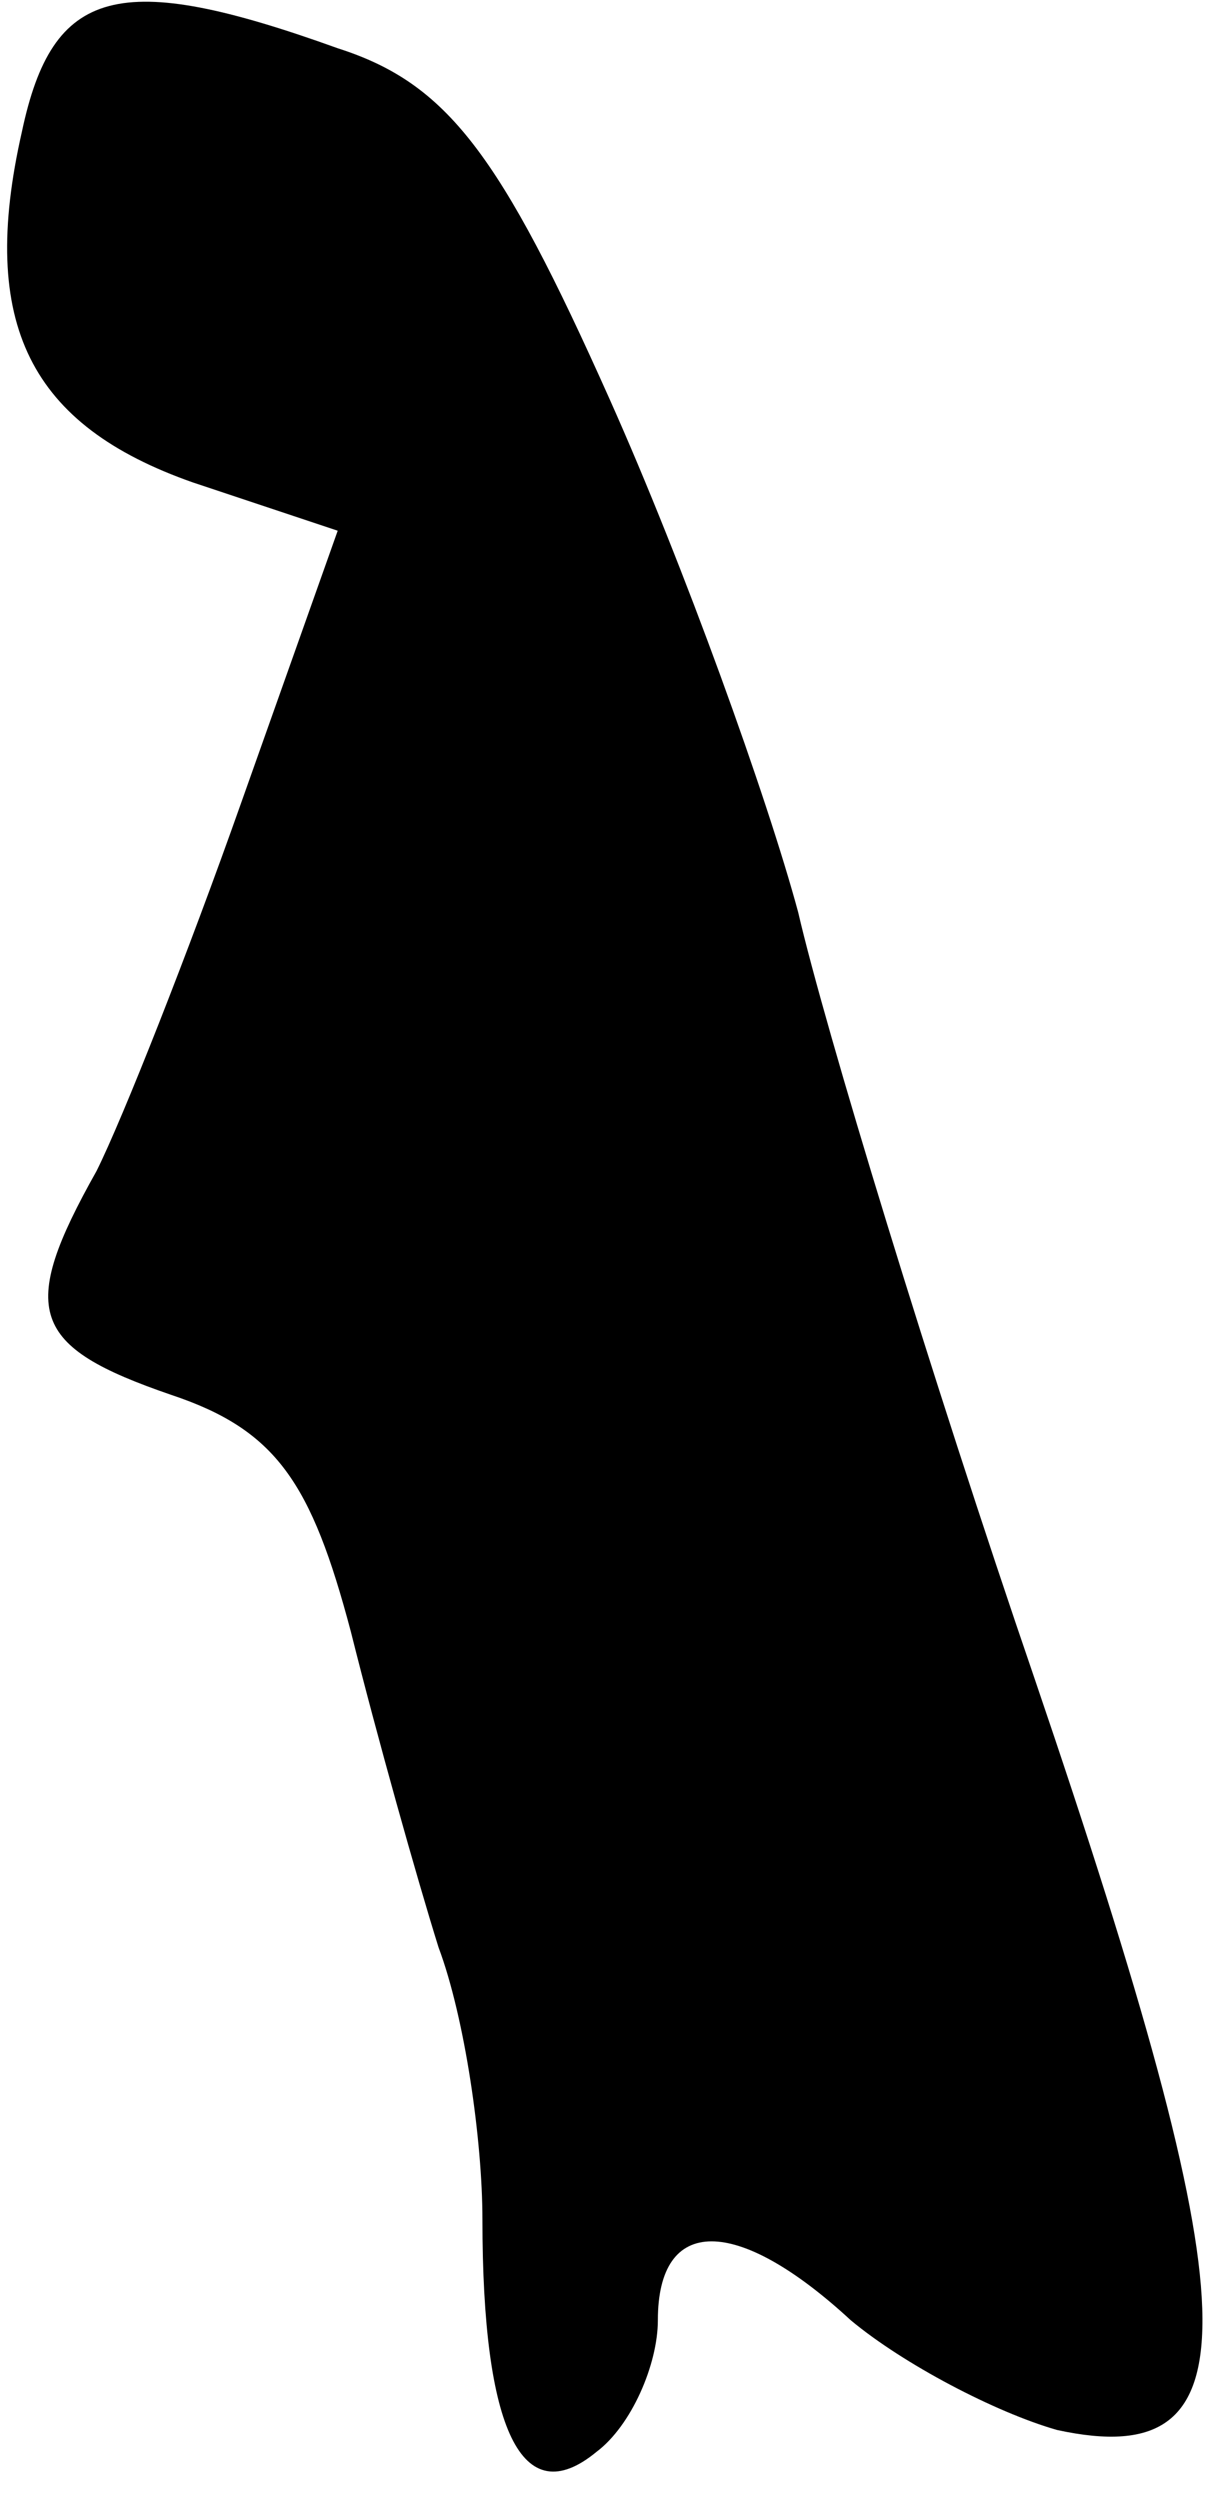 <?xml version="1.0" standalone="no"?>
<!DOCTYPE svg PUBLIC "-//W3C//DTD SVG 20010904//EN"
 "http://www.w3.org/TR/2001/REC-SVG-20010904/DTD/svg10.dtd">
<svg version="1.0" xmlns="http://www.w3.org/2000/svg"
 width="28pt" height="57pt" viewBox="0 0 28 57"
 preserveAspectRatio="xMidYMid meet">
<g transform="translate(0,57) scale(0.1,-0.1)"
fill="#000000" stroke="none">
<path fill="#000000" stroke="none" d="M5 540 c-10 -44 2 -67 39 -80 l33 -11
-22 -62 c-12 -34 -27 -72 -33 -84 -18 -32 -15 -40 17 -51 24 -8 32 -20 41 -54
6 -24 15 -56 20 -72 6 -16 10 -44 10 -62 0 -48 9 -67 26 -53 8 6 14 20 14 30
0 24 18 24 44 0 12 -10 33 -21 47 -25 46 -10 44 27 -5 171 -24 70 -48 149 -54
175 -7 26 -26 79 -43 117 -25 56 -37 72 -62 80 -50 18 -65 14 -72 -19z"/>
</g>
</svg>
